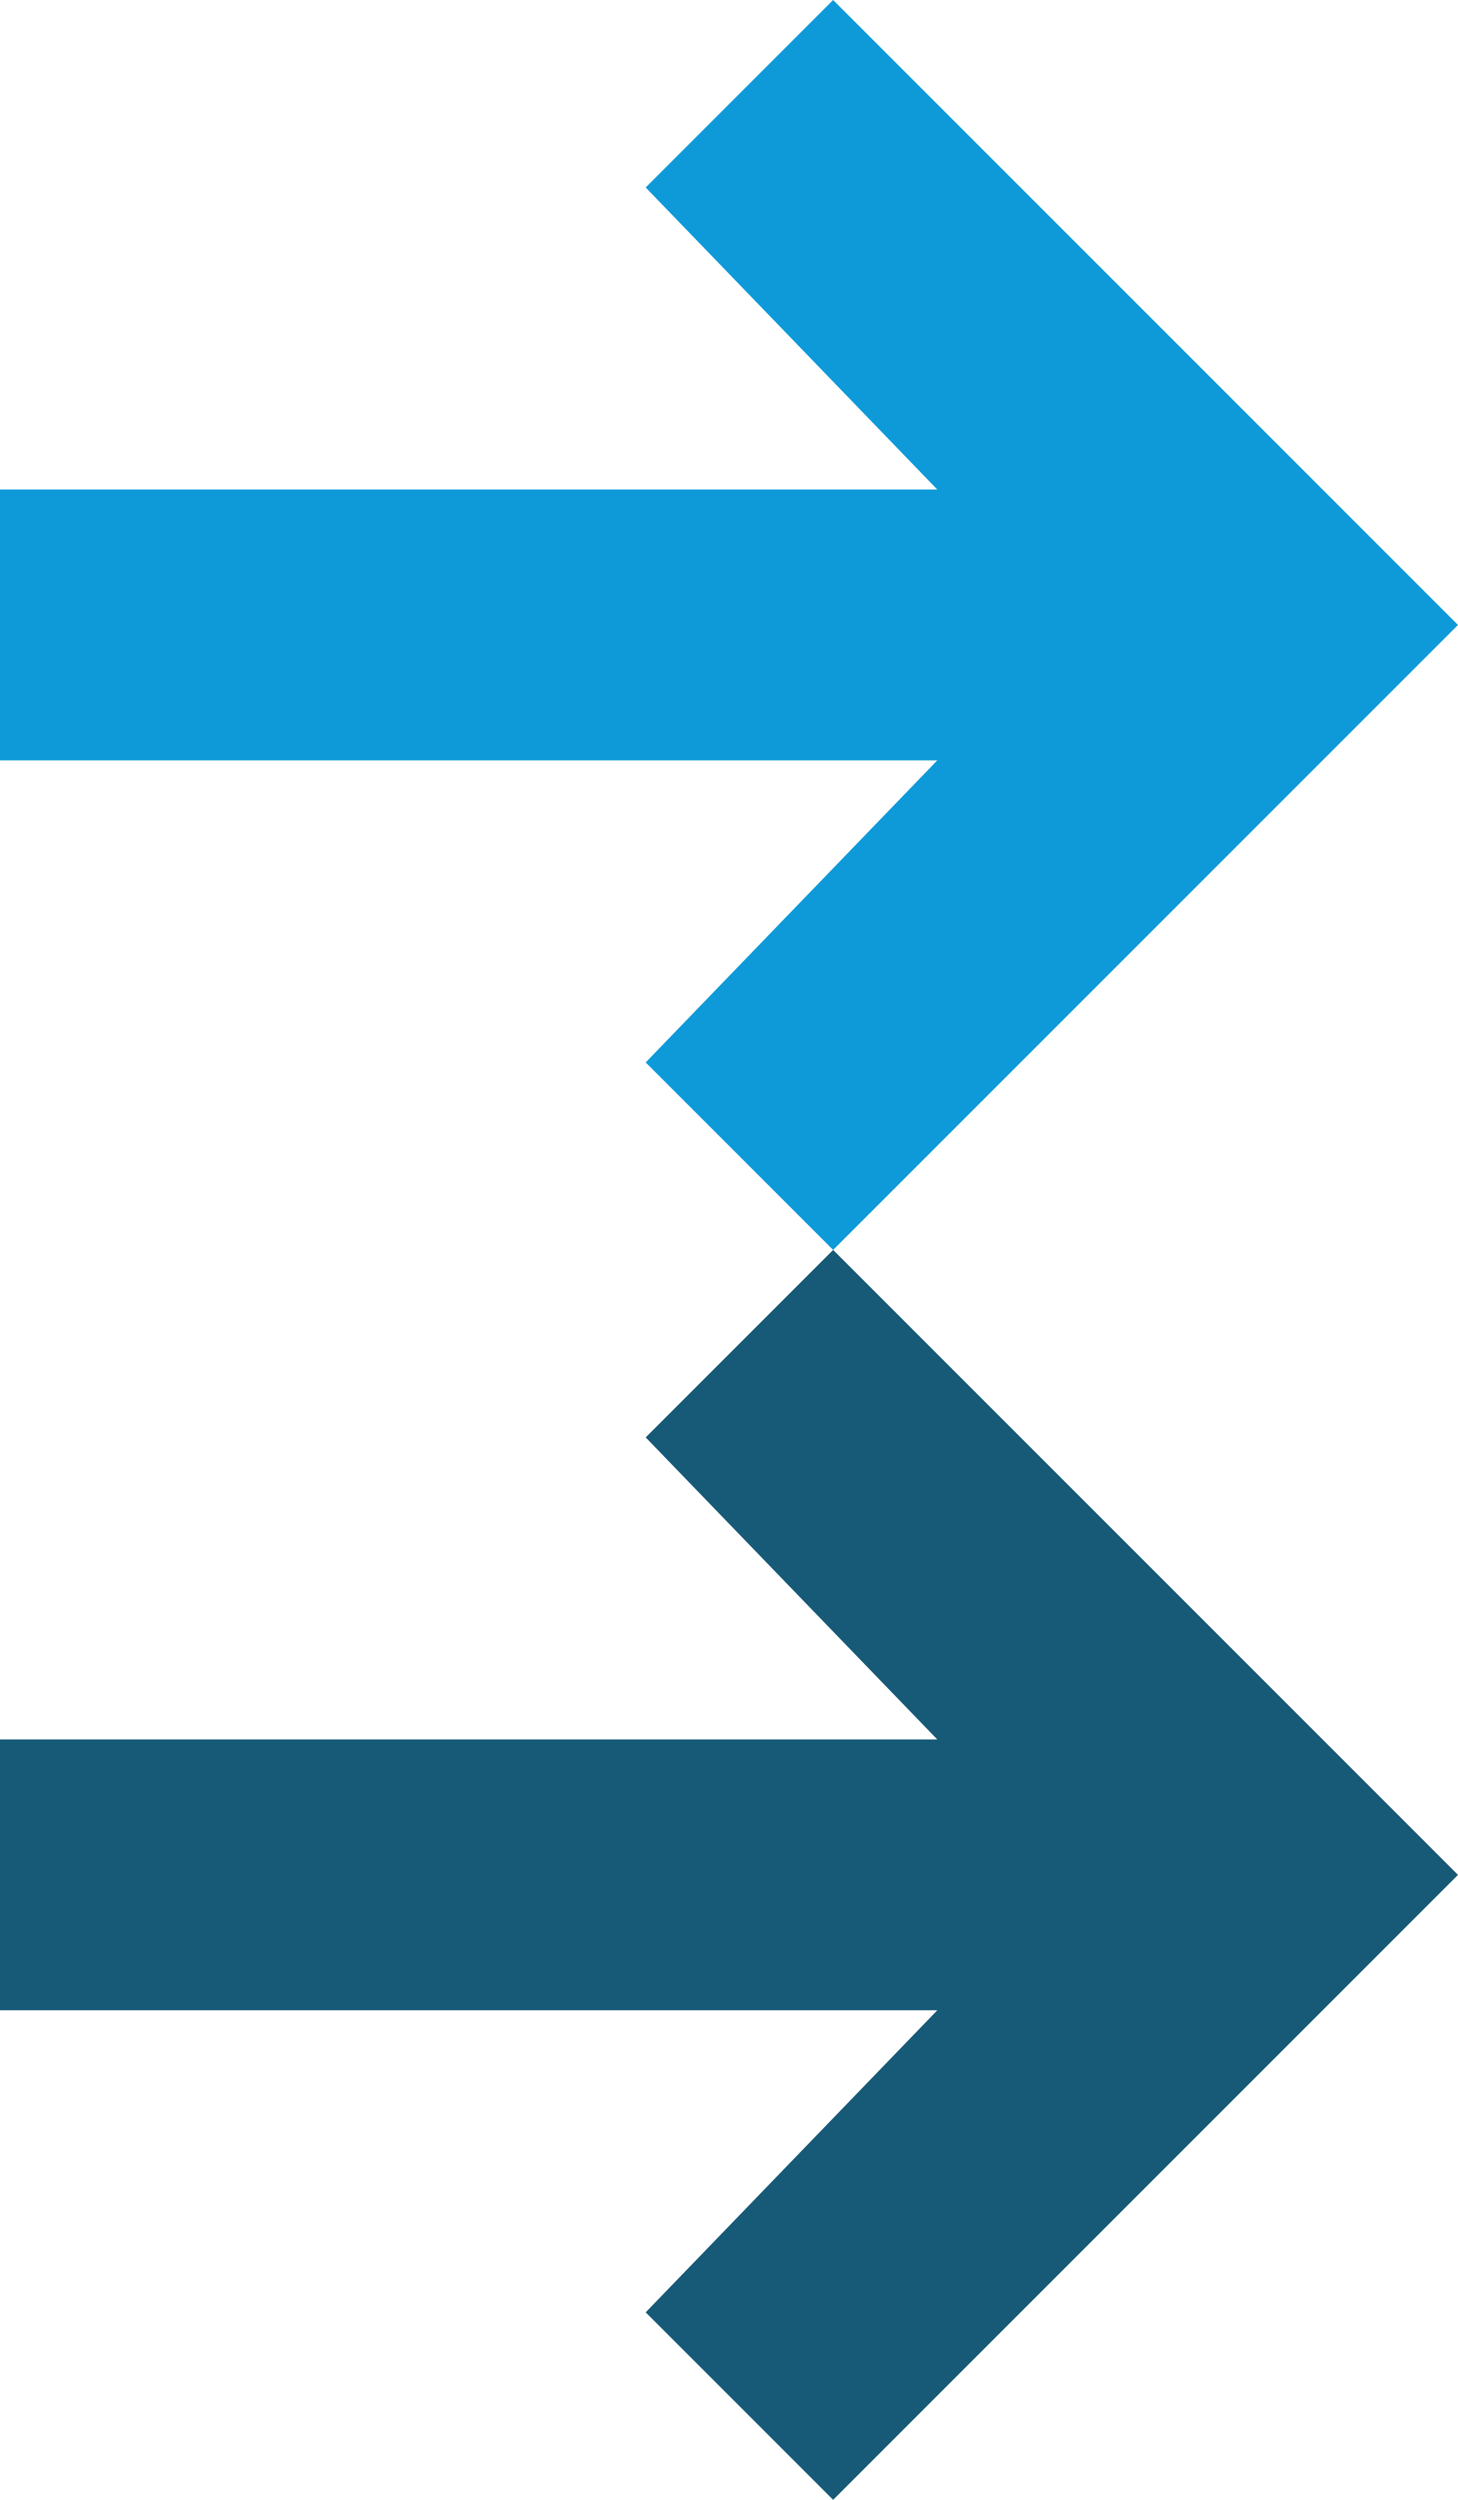 <svg id="cta-arrow" xmlns="http://www.w3.org/2000/svg" viewBox="0 0 14 24">
  <path fill="#0E9AD8" d="M0 7.3h9l-2.8 2.9L8 12l6-6-6-6-1.8 1.8L9 4.7H0z"/>
  <path fill="#175A77" d="M0 19.3h9l-2.8 2.9L8 24l6-6-6-6-1.8 1.8L9 16.7H0z"/>
</svg>

